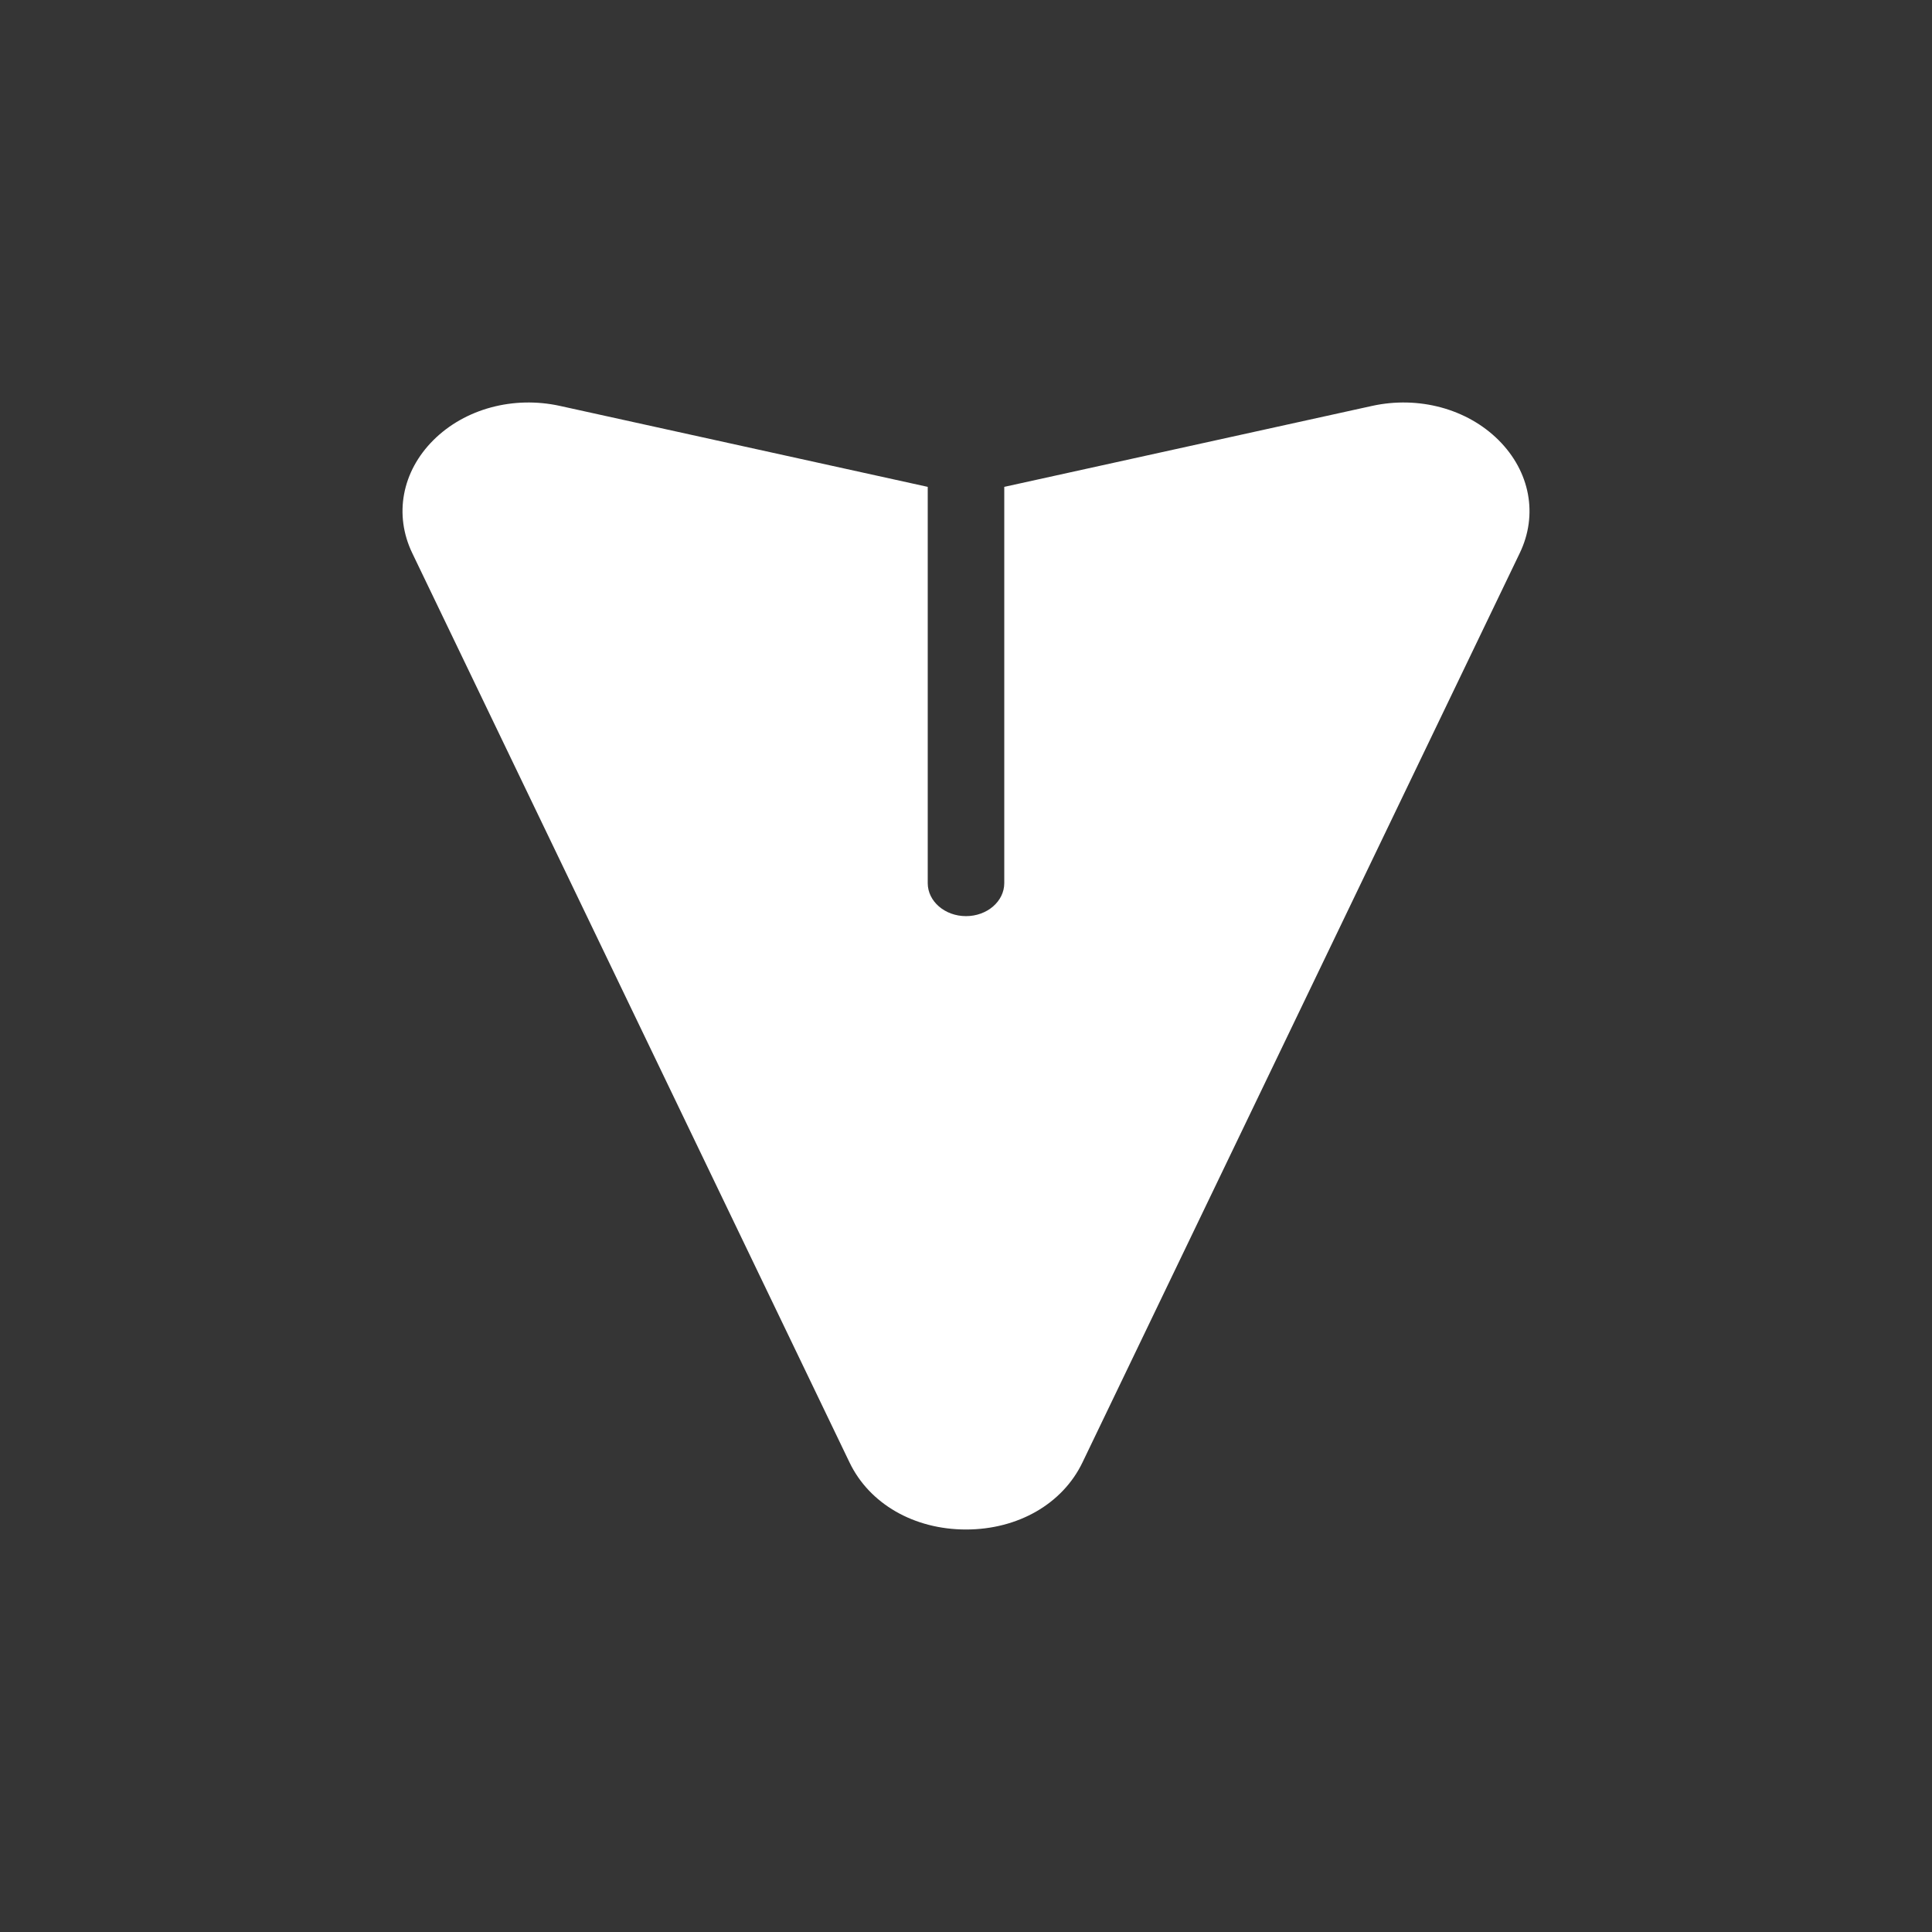 <svg width="21" height="21" viewBox="0 0 21 21" fill="none" xmlns="http://www.w3.org/2000/svg">
<rect x="0" y="0" width="21" height="21" fill="#333333" stroke="none"/>
<g id="request_icon">
<rect id="Rectangle" opacity="0.01" x="21" width="21" height="21" transform="rotate(90 21 0)" fill="white"/>
<path id="Path" d="M11.766 15.896L16.519 6.012C16.72 5.595 16.631 5.125 16.289 4.784C15.947 4.443 15.42 4.301 14.914 4.412L10.916 5.292V9.599C10.916 9.797 10.73 9.958 10.5 9.958C10.27 9.958 10.084 9.797 10.084 9.599V5.292L6.086 4.412C5.58 4.301 5.053 4.443 4.711 4.784C4.368 5.126 4.281 5.596 4.481 6.012L9.234 15.896C9.45 16.346 9.935 16.625 10.5 16.625C11.065 16.625 11.55 16.346 11.766 15.896Z" fill="white"/>
</g>
</svg>
